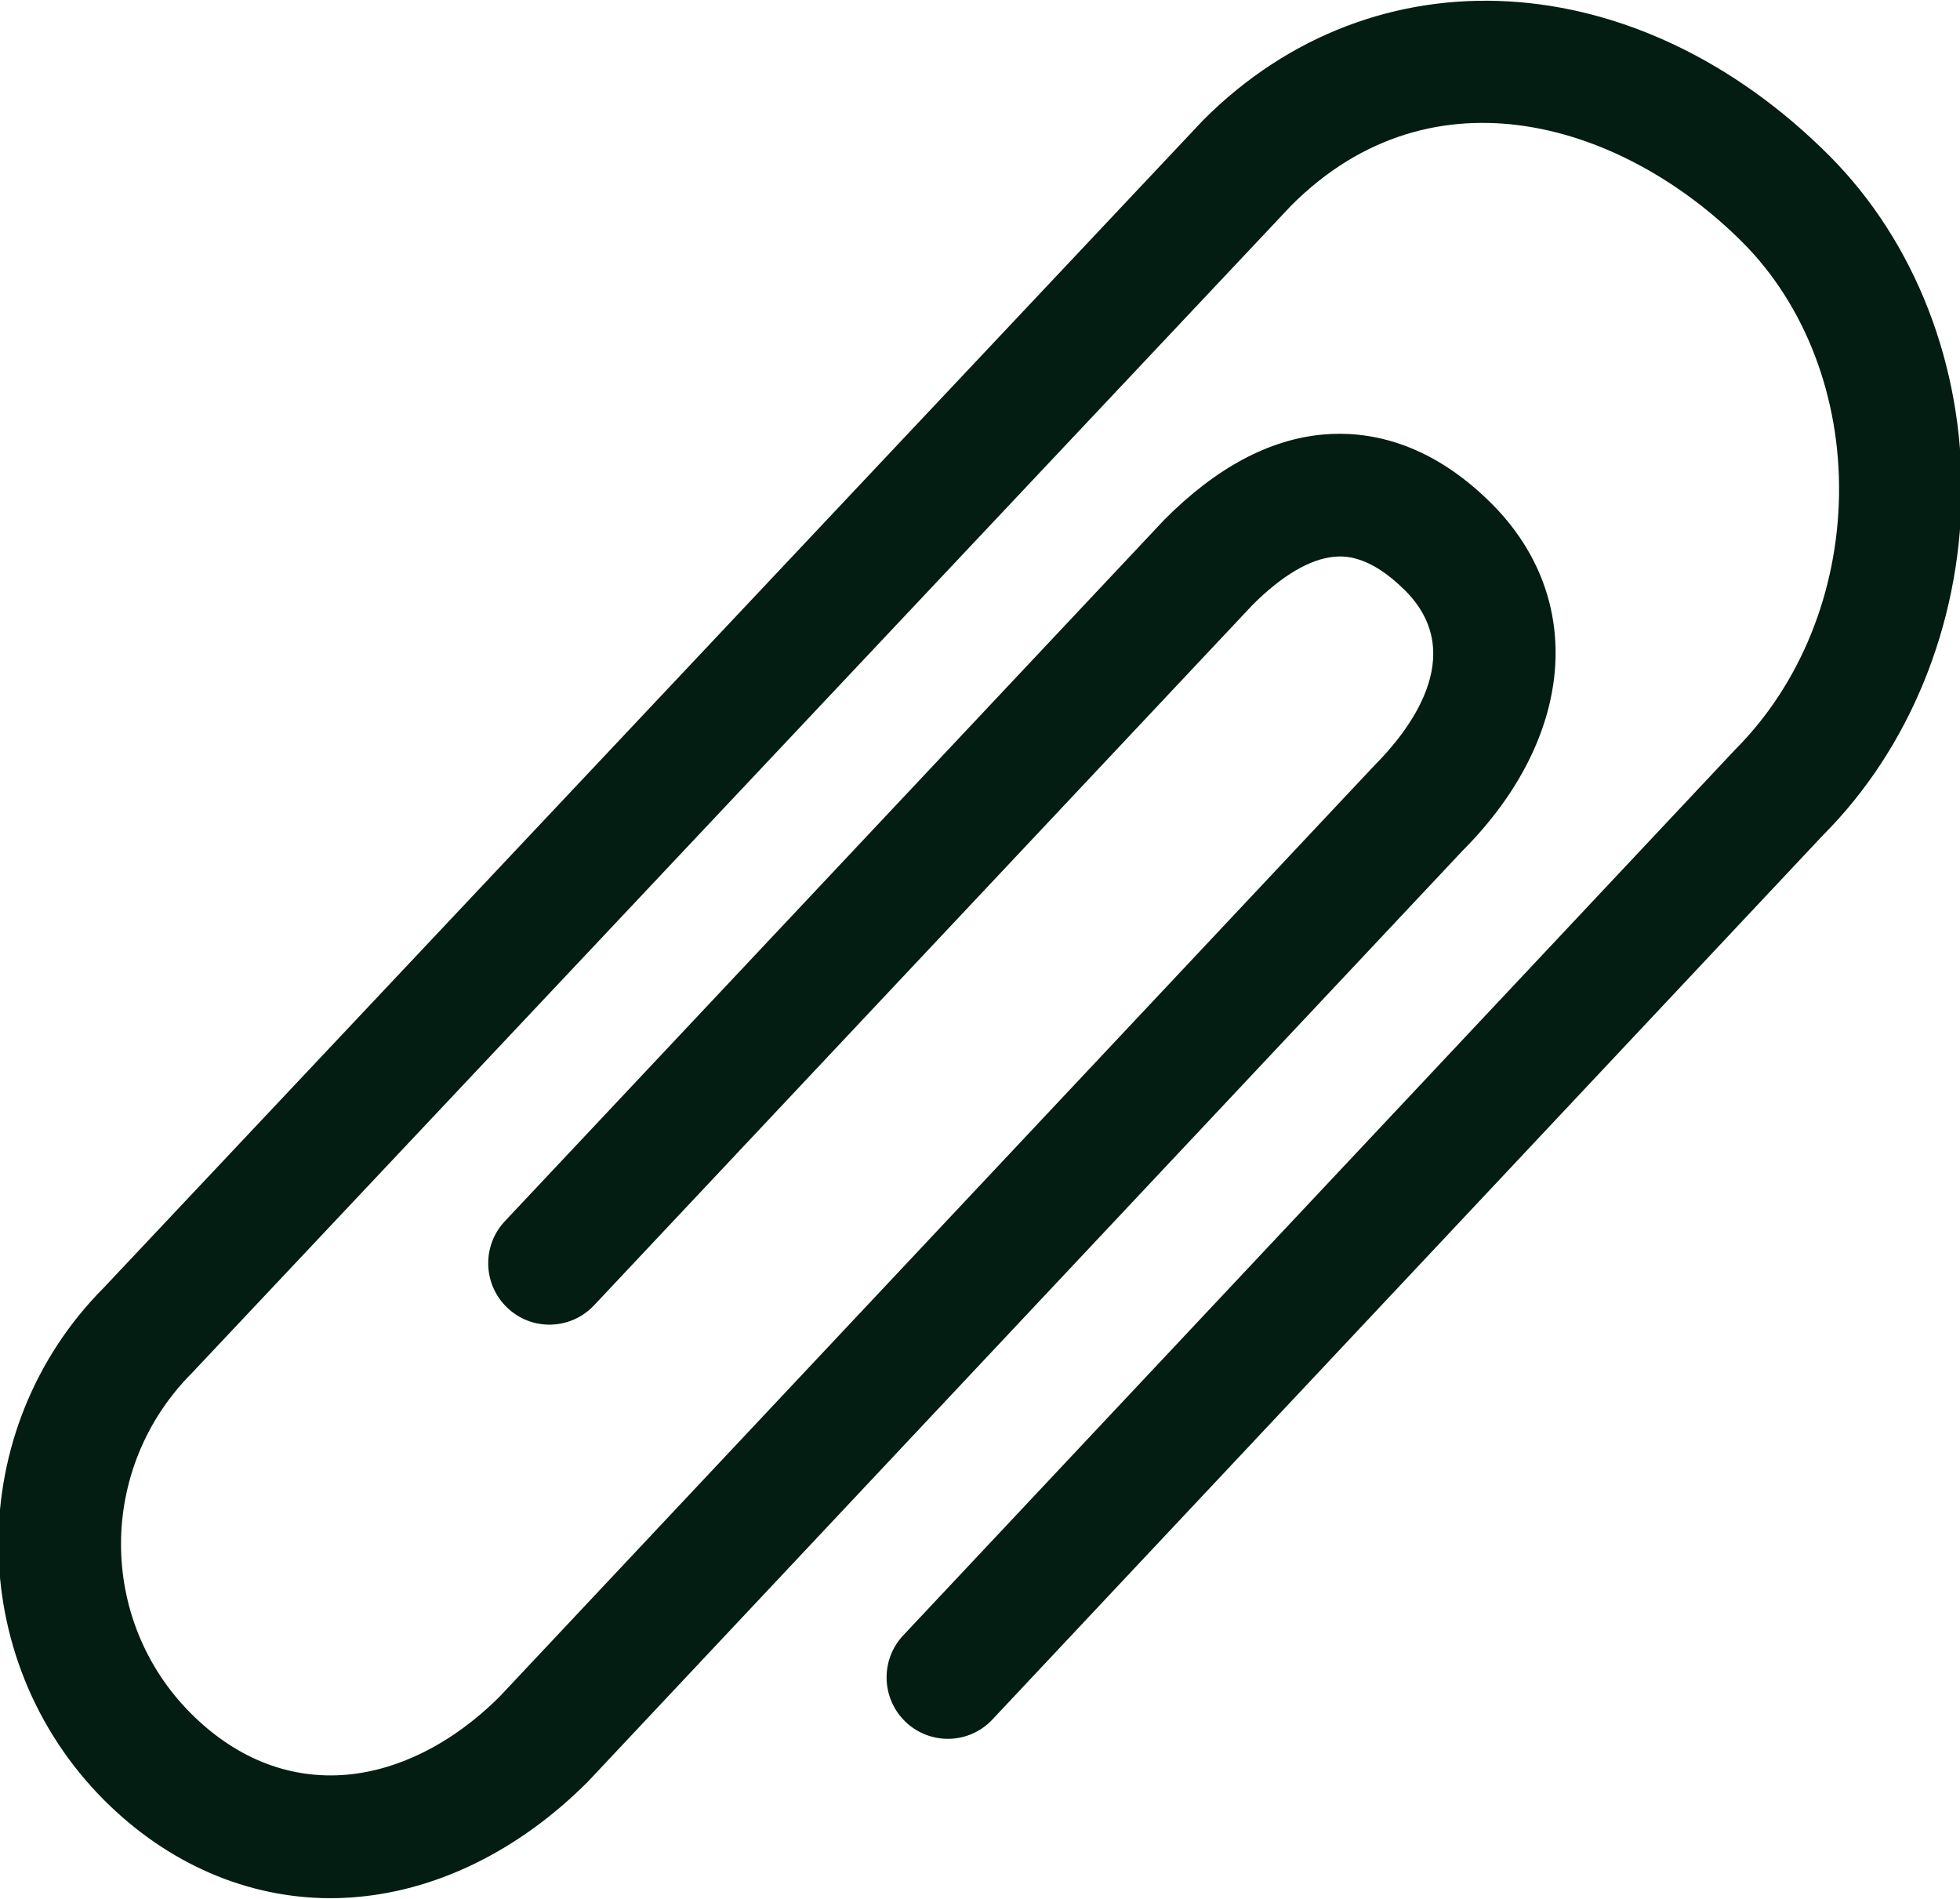 <svg width="1024" height="992" viewBox="0 0 1024 992" fill="none" xmlns="http://www.w3.org/2000/svg">
<path d="M172.72 991.632C129.312 991.632 87.635 973.667 54.419 940.419C-19.229 866.531 -19.229 746.355 54.402 672.516L628.674 62.691C718.274 -27.052 855.522 -18.988 955.682 81.299C1000.56 126.26 1025.75 191.076 1024.8 259.204C1023.86 326.613 997.522 391.124 952.513 436.212L518.497 898.26C506.417 911.205 486.161 911.796 473.266 899.653C460.402 887.493 459.778 867.204 471.906 854.307L906.578 391.556C940.578 357.492 960.082 309.171 960.801 258.307C961.521 207.412 943.137 159.427 910.433 126.643C848.993 65.075 748.96 32.834 674.592 107.379L100.336 717.203C50.96 766.706 50.976 846.21 99.696 895.057C122.543 917.921 149.663 929.058 178.543 927.312C207.119 925.569 236.495 910.913 261.263 886.081L718.19 399.745C734.75 383.153 768.03 342.481 734.158 308.529C714.974 289.313 701.502 290.497 697.071 290.865C684.415 291.985 669.631 300.737 654.287 316.129L310.367 681.905C298.223 694.817 277.951 695.441 265.134 683.265C252.254 671.137 251.662 650.817 263.774 637.953L608.32 271.489C635.408 244.273 663.104 229.521 691.296 226.993C713.296 225.04 746.016 229.729 779.392 263.201C828.928 312.832 822.768 385.633 764.112 444.417L307.184 930.719C270.704 967.327 226.655 988.591 182.463 991.31C179.215 991.534 175.967 991.63 172.719 991.63L172.72 991.632Z" fill="#031D12"/>
</svg>
